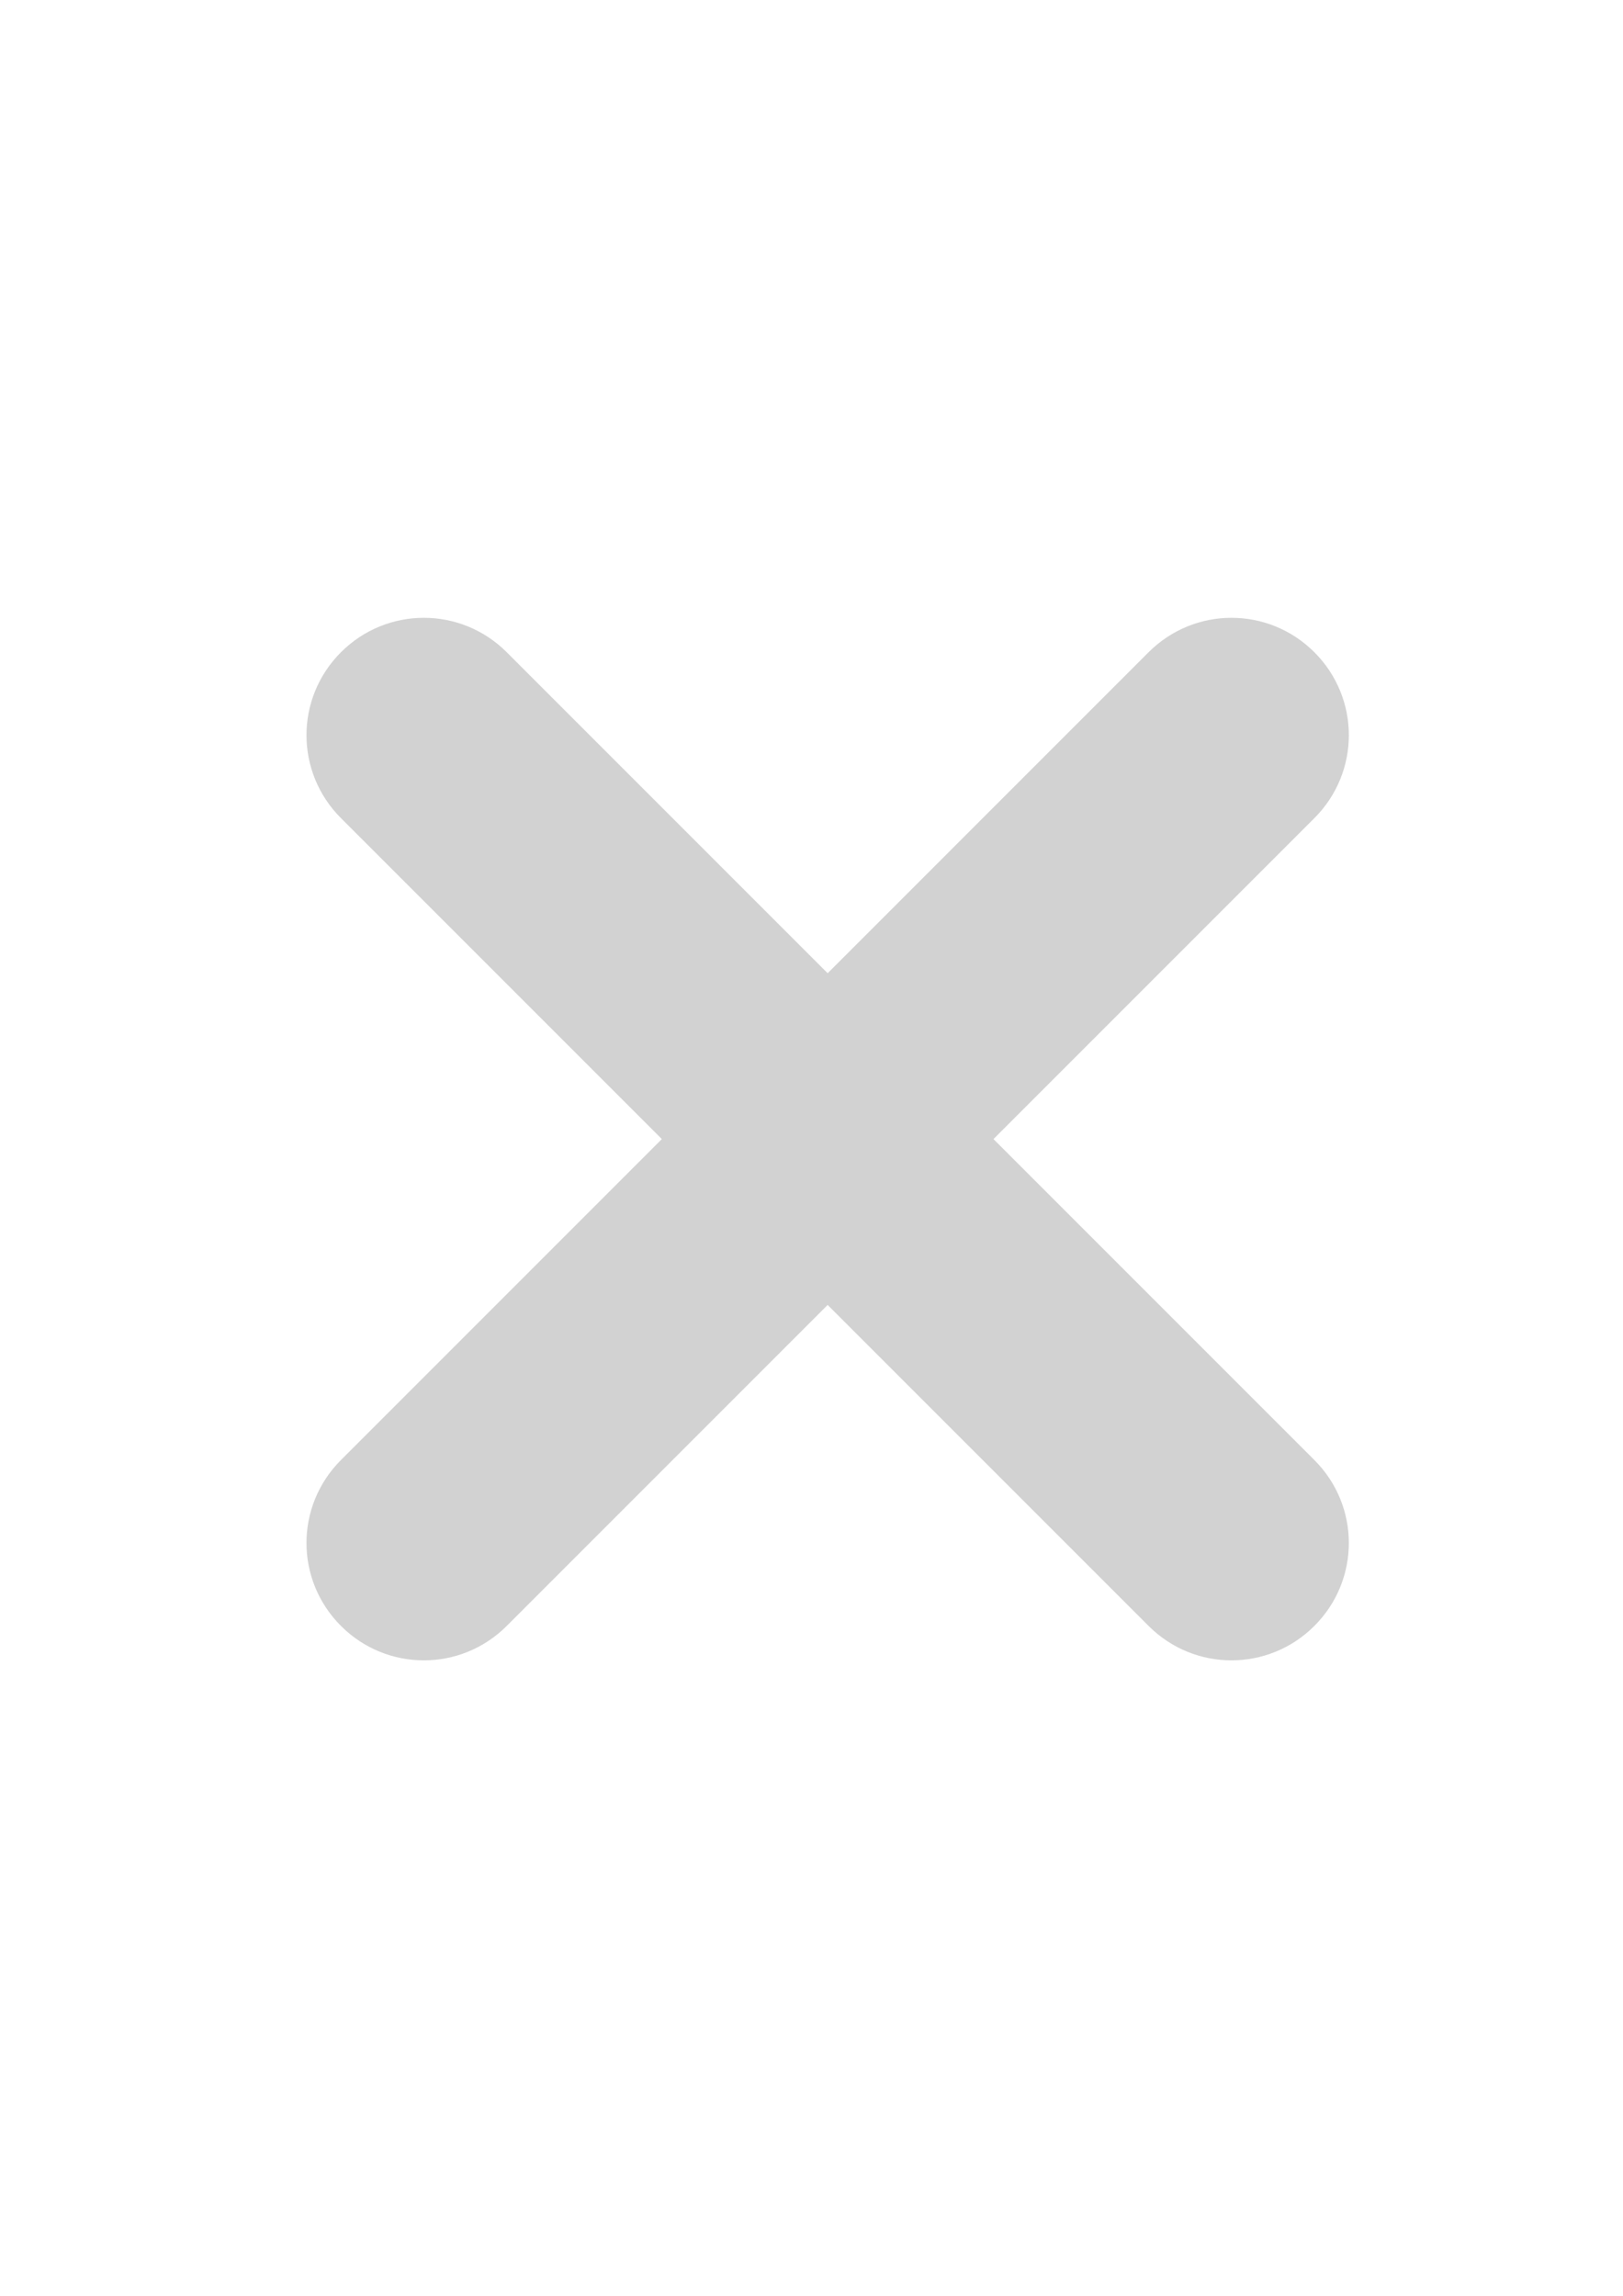 <?xml version="1.0" encoding="UTF-8" standalone="no"?>
<!-- Created with Inkscape (http://www.inkscape.org/) -->

<svg
   width="210mm"
   height="297mm"
   viewBox="0 0 210 297"
   version="1.1"
   id="svg5"
   sodipodi:docname="crossBlack.svg"
   inkscape:version="1.1.1 (3bf5ae0d25, 2021-09-20)"
   xmlns:inkscape="http://www.inkscape.org/namespaces/inkscape"
   xmlns:sodipodi="http://sodipodi.sourceforge.net/DTD/sodipodi-0.dtd"
   xmlns="http://www.w3.org/2000/svg"
   xmlns:svg="http://www.w3.org/2000/svg">
  <sodipodi:namedview
     id="namedview6"
     pagecolor="#505050"
     bordercolor="#eeeeee"
     borderopacity="1"
     inkscape:pageshadow="0"
     inkscape:pageopacity="0"
     inkscape:pagecheckerboard="0"
     inkscape:document-units="mm"
     showgrid="false"
     inkscape:zoom="0.51906082"
     inkscape:cx="394.94408"
     inkscape:cy="440.21816"
     inkscape:window-width="1920"
     inkscape:window-height="1009"
     inkscape:window-x="1912"
     inkscape:window-y="-8"
     inkscape:window-maximized="1"
     inkscape:current-layer="svg5" />
  <defs
     id="defs2" />
  <g
     id="layer1"
     transform="translate(0,11.709)"
     style="opacity:1;fill:#d2d2d2;fill-opacity:1">
    <path
       id="rect1338"
       style="fill:#d2d2d2;fill-opacity:1;fill-rule:evenodd;stroke-width:1.482;stroke-linecap:round;paint-order:stroke markers fill"
       d="m 44.114,72.671 c -5.943,5.943 -5.944,15.512 -3.68e-4,21.456 L 85.636,135.649 44.113,177.172 c -5.943,5.943 -5.943,15.512 3.7e-4,21.456 5.943,5.943 15.512,5.943 21.455,0 l 41.522,-41.522 41.522,41.522 c 5.943,5.943 15.512,5.943 21.456,-3.7e-4 5.943,-5.943 5.943,-15.512 -1e-5,-21.455 L 128.547,135.649 170.069,94.127 c 5.943,-5.943 5.944,-15.512 3.7e-4,-21.456 -5.943,-5.943 -15.513,-5.943 -21.456,-7e-6 L 107.091,114.194 65.569,72.671 c -5.943,-5.943 -15.512,-5.943 -21.455,-6e-6 z" />
  </g>
</svg>
